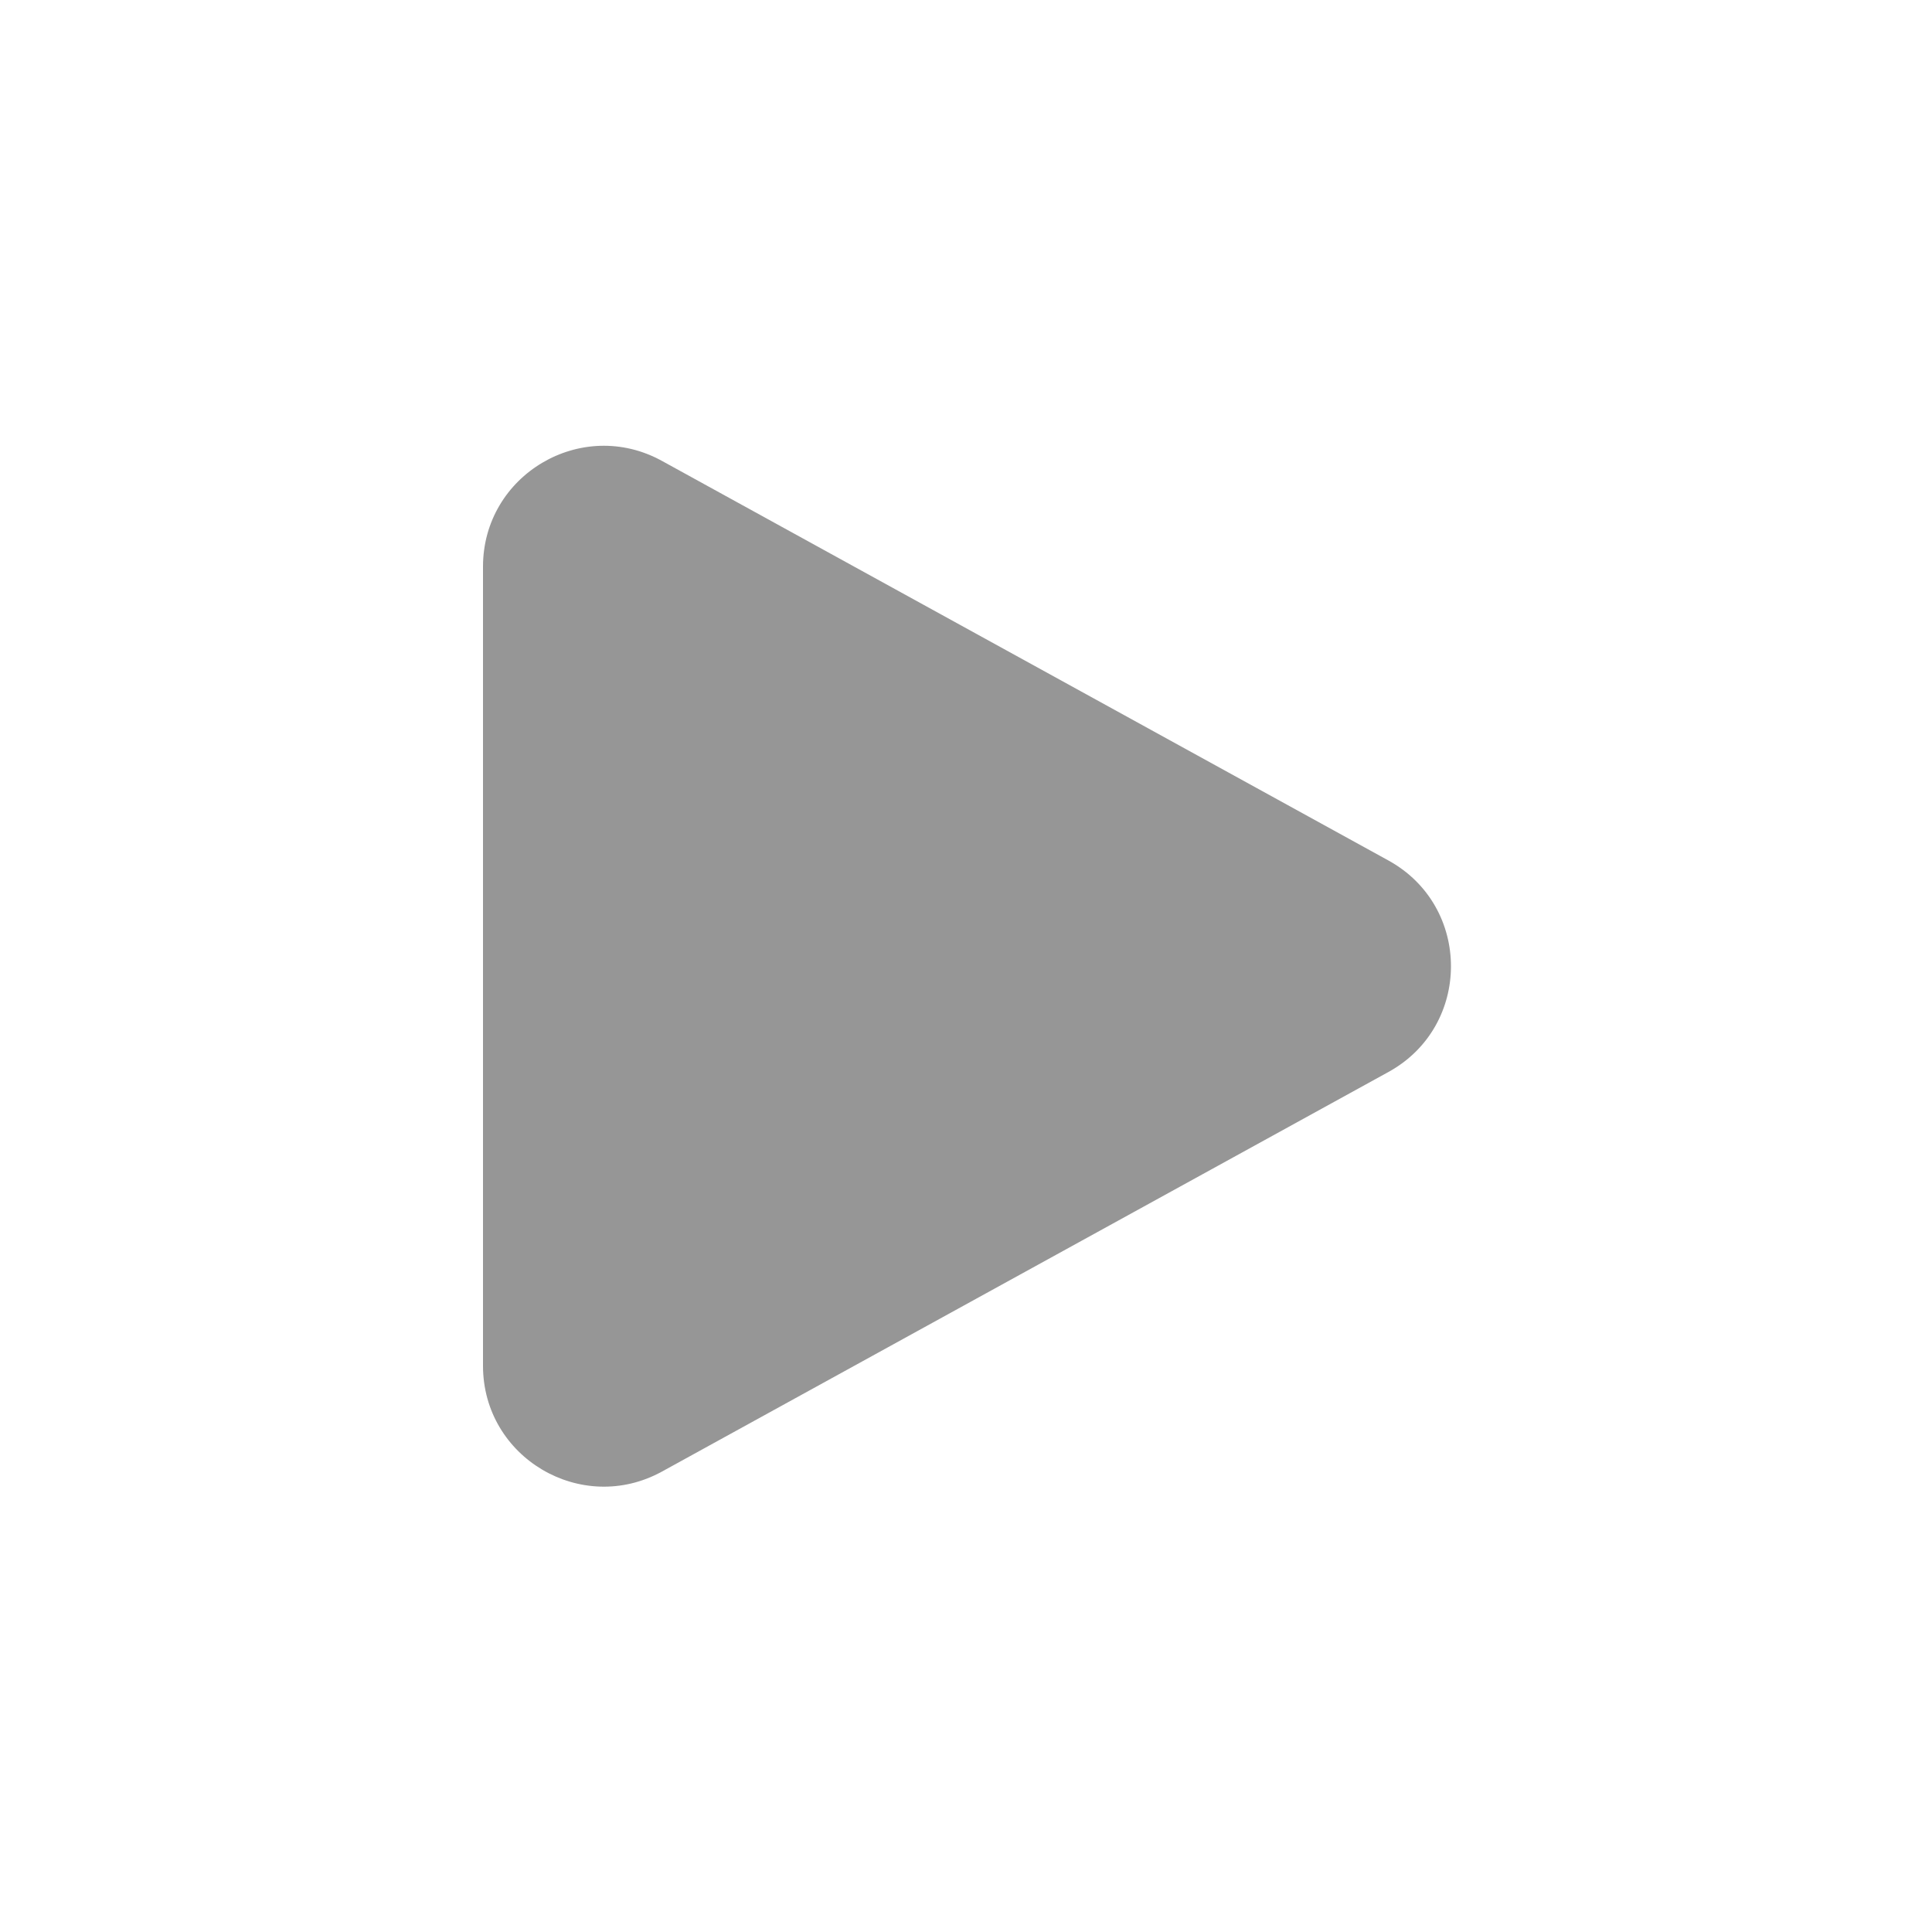 <svg width="16" height="16" viewBox="0 0 16 16" fill="none" xmlns="http://www.w3.org/2000/svg">
  <path d="M4 11.311C4 12.071 4.815 12.553 5.482 12.187L11.498 8.878C12.189 8.498 12.189 7.506 11.498 7.126L5.482 3.817C4.815 3.45 4 3.933 4 4.693V11.311Z" fill="#505050" opacity="0.6" />
</svg>